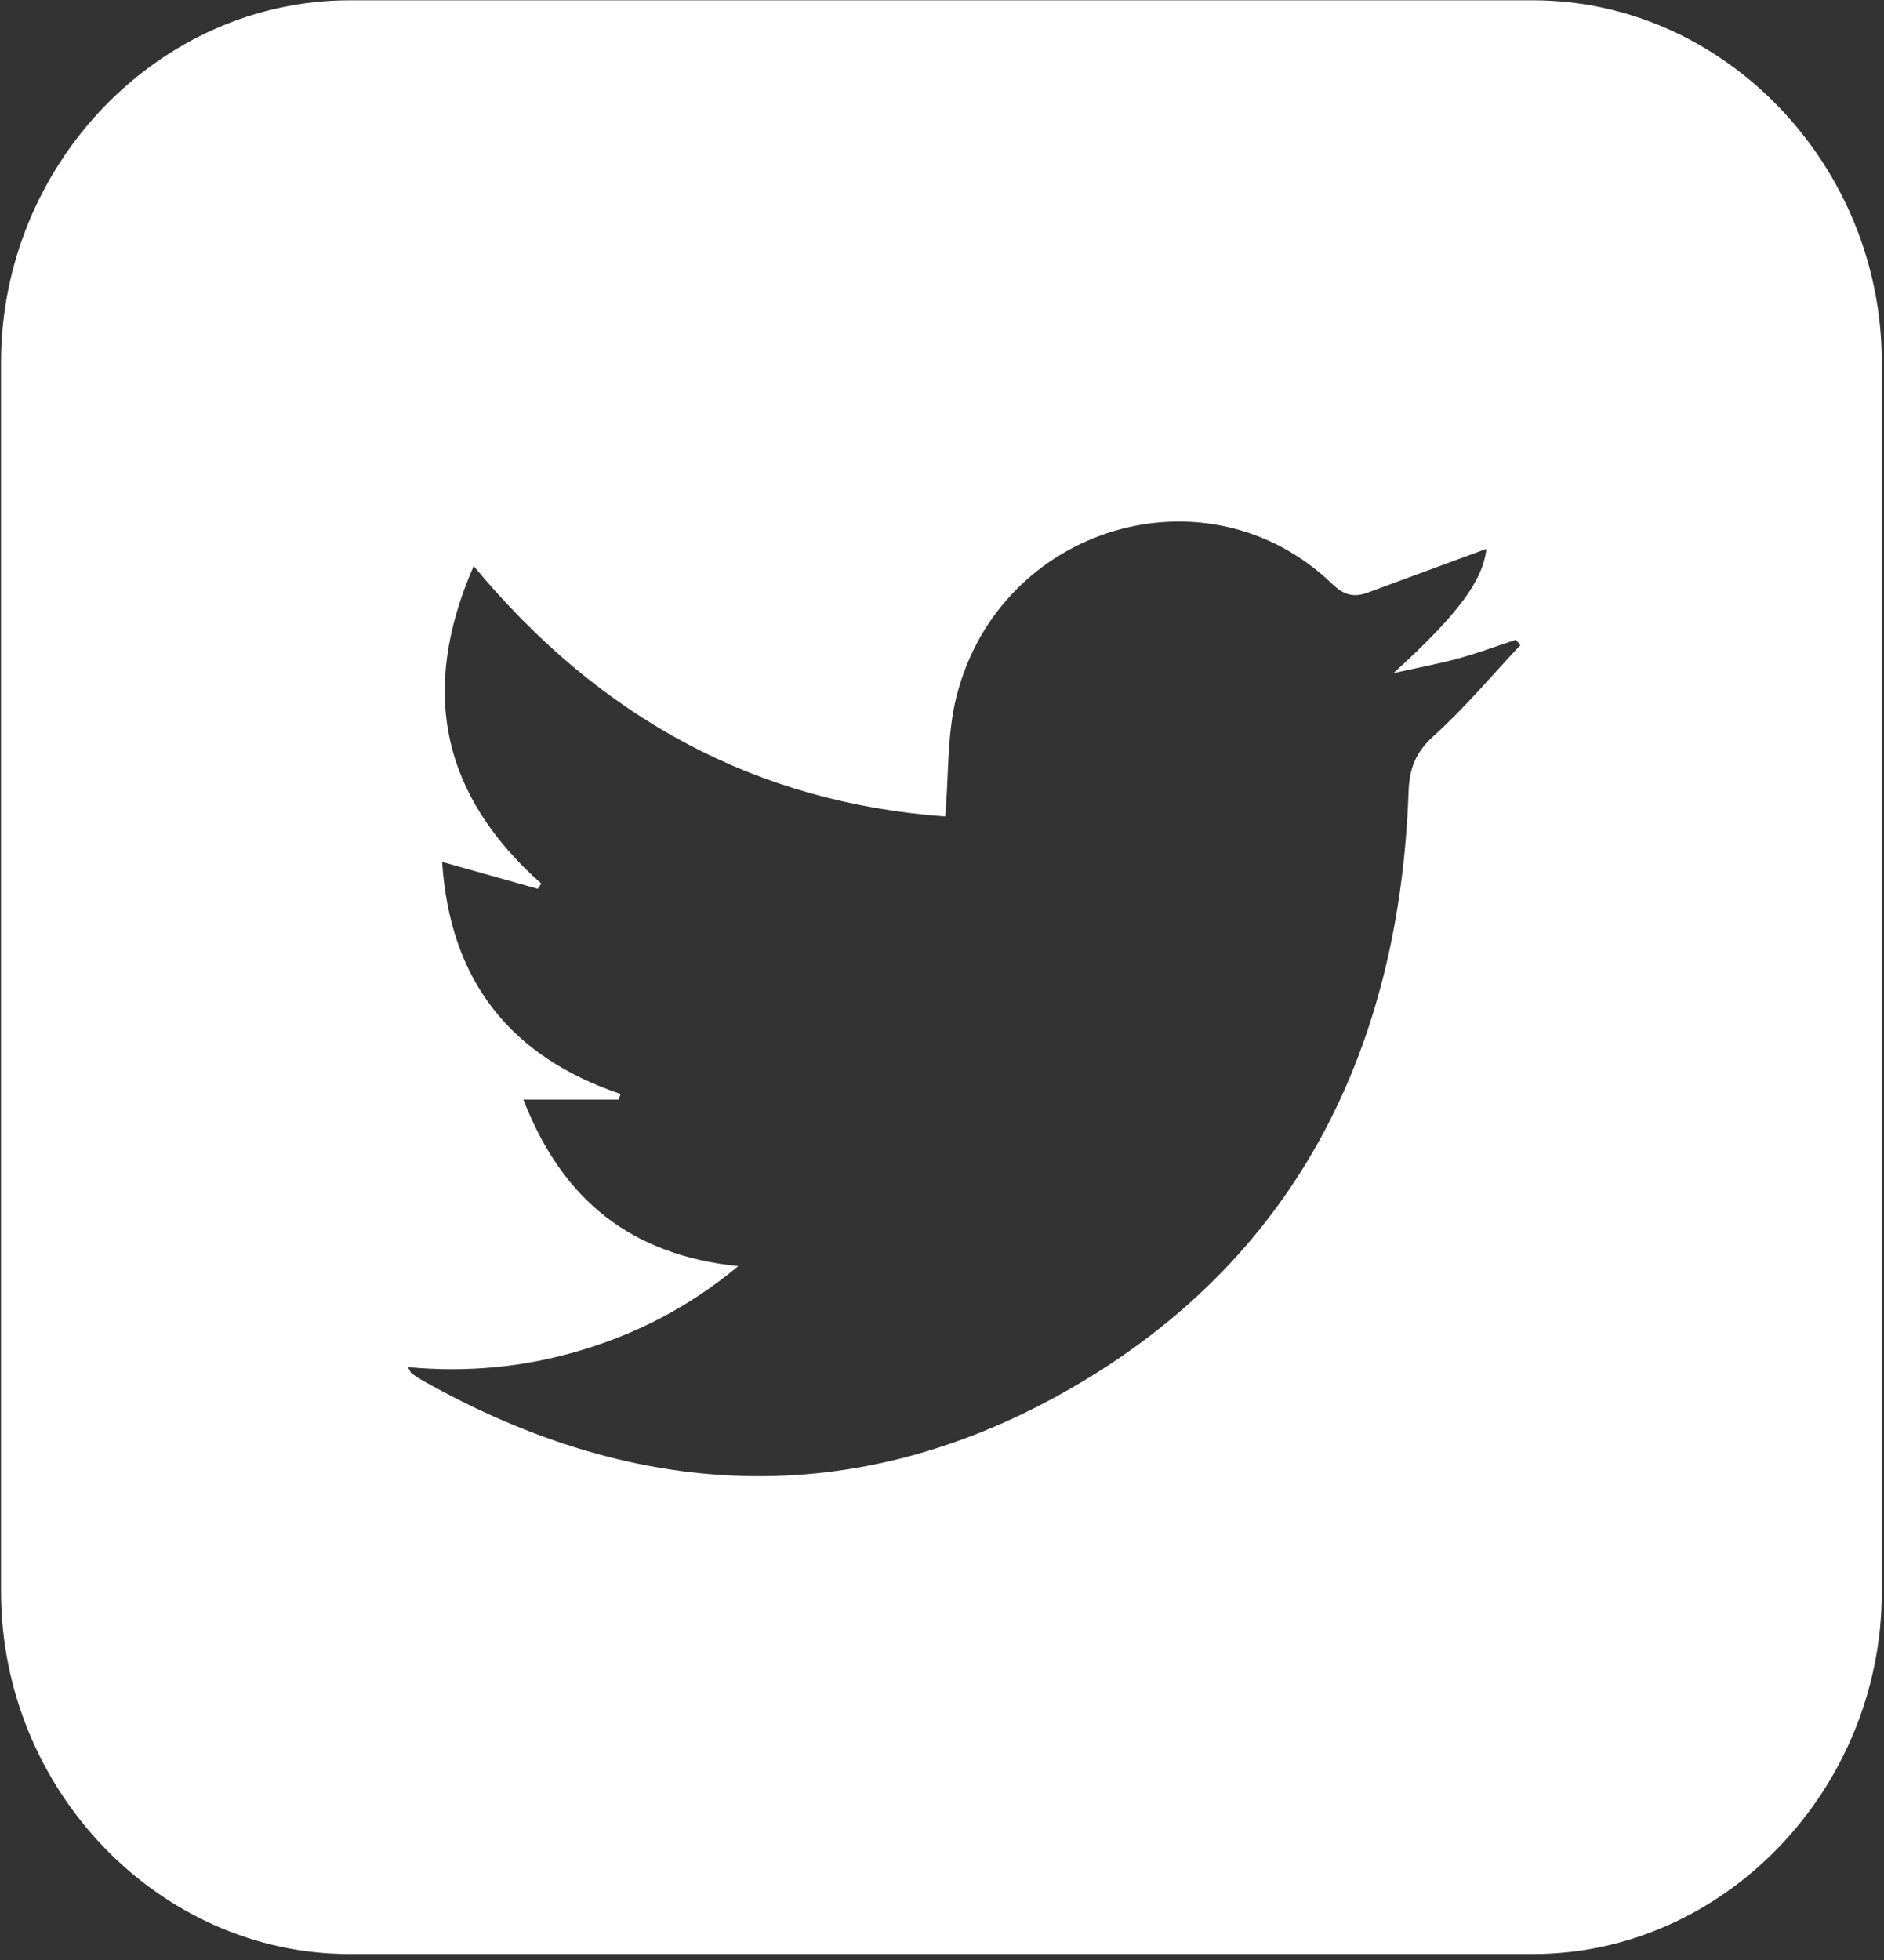 <?xml version="1.0" encoding="UTF-8" standalone="no"?><!DOCTYPE svg PUBLIC "-//W3C//DTD SVG 1.1//EN" "http://www.w3.org/Graphics/SVG/1.1/DTD/svg11.dtd"><svg width="100%" height="100%" viewBox="0 0 175 182" version="1.1" xmlns="http://www.w3.org/2000/svg" xmlns:xlink="http://www.w3.org/1999/xlink" xml:space="preserve" xmlns:serif="http://www.serif.com/" style="fill-rule:evenodd;clip-rule:evenodd;stroke-linejoin:round;stroke-miterlimit:1.414;"><rect x="0" y="0" width="175" height="182" fill="#333333" stroke="none"/><clipPath id="_clip1"><rect id="logo-twitter" x="0.094" y="0.026" width="174.701" height="181.417"/></clipPath><g clip-path="url(#_clip1)"><path d="M87.447,0.028c18.324,0 36.648,-0.004 54.973,0.001c17.698,0.005 32.374,15.243 32.376,33.623c0.004,38.057 0.006,76.115 0,114.172c-0.004,18.365 -14.7,33.618 -32.388,33.62c-36.649,0.004 -73.298,0.005 -109.947,0c-17.692,-0.003 -32.361,-15.248 -32.364,-33.634c-0.004,-38.058 -0.004,-76.116 0,-114.173c0.003,-18.381 14.669,-33.603 32.377,-33.608c18.324,-0.005 36.649,-0.001 54.973,-0.001Zm0.355,75.784c-17.396,-1.255 -32.001,-8.999 -43.802,-23.253c-5.108,11.692 -2.895,21.357 6.279,29.488c-0.108,0.162 -0.217,0.324 -0.325,0.485c-2.887,-0.812 -5.774,-1.624 -8.886,-2.499c0.728,11.119 6.422,18.12 16.581,21.552c-0.062,0.173 -0.123,0.346 -0.184,0.518c-2.835,0 -5.669,0 -8.852,0c3.683,9.479 10.153,14.452 19.961,15.468c-4.592,3.814 -9.398,6.249 -14.621,7.818c-5.203,1.563 -10.532,2.067 -16.063,1.559c0.198,0.335 0.245,0.498 0.35,0.578c0.292,0.221 0.598,0.425 0.914,0.605c20.465,11.596 41.3,12.214 61.452,0.12c19.906,-11.947 29.391,-30.995 30.23,-54.7c0.082,-2.322 0.712,-3.756 2.393,-5.271c2.851,-2.569 5.348,-5.563 7.994,-8.377c-0.141,-0.165 -0.282,-0.331 -0.424,-0.496c-1.76,0.581 -3.503,1.232 -5.286,1.722c-1.807,0.498 -3.655,0.837 -6.078,1.377c6.115,-5.57 8.288,-8.6 8.634,-11.544c-3.61,1.331 -7.332,2.706 -11.057,4.077c-1.254,0.461 -2.181,0.229 -3.262,-0.812c-11.599,-11.171 -30.934,-5.406 -34.92,10.509c-0.868,3.466 -0.699,7.212 -1.028,11.076Z" style="fill:#fff;"/></g></svg>